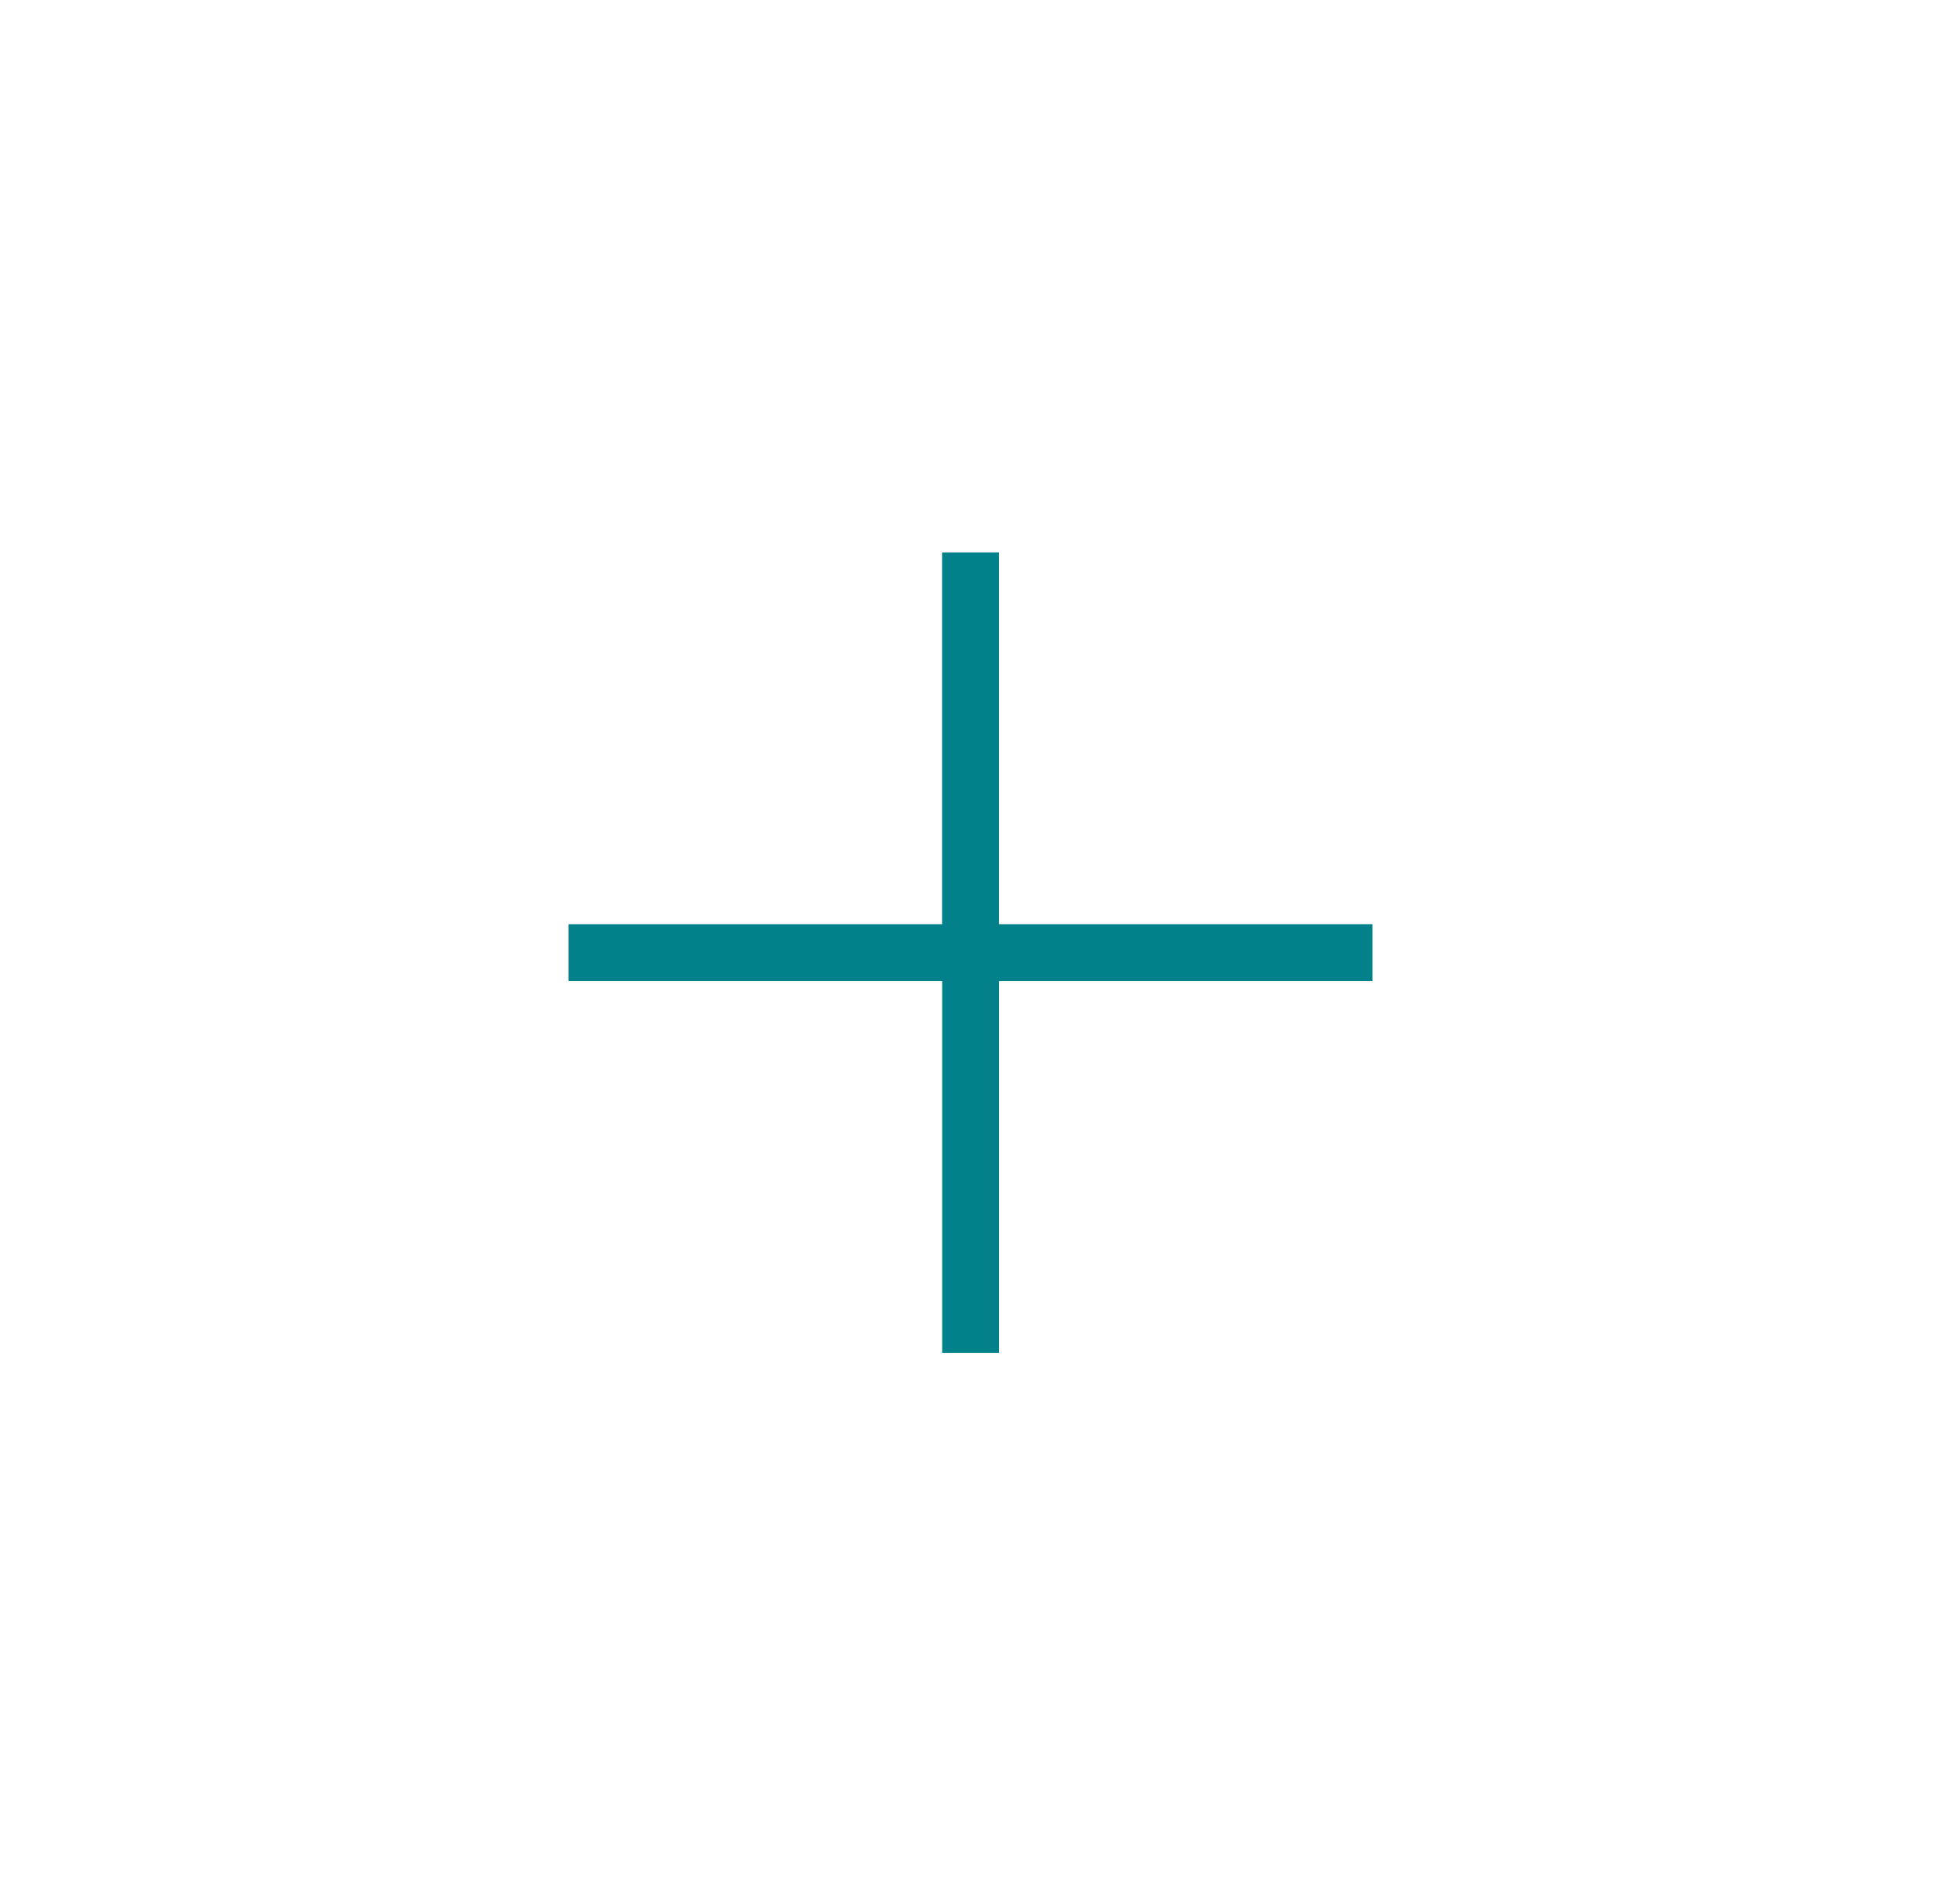<svg width="68" height="67" viewBox="0 0 68 67" fill="none" xmlns="http://www.w3.org/2000/svg">
<path d="M48.283 33.518H34.141L34.141 19.436" stroke="#02818A" stroke-width="2"/>
<path d="M20.002 33.518L34.144 33.518L34.144 47.599" stroke="#02818A" stroke-width="2"/>
</svg>
